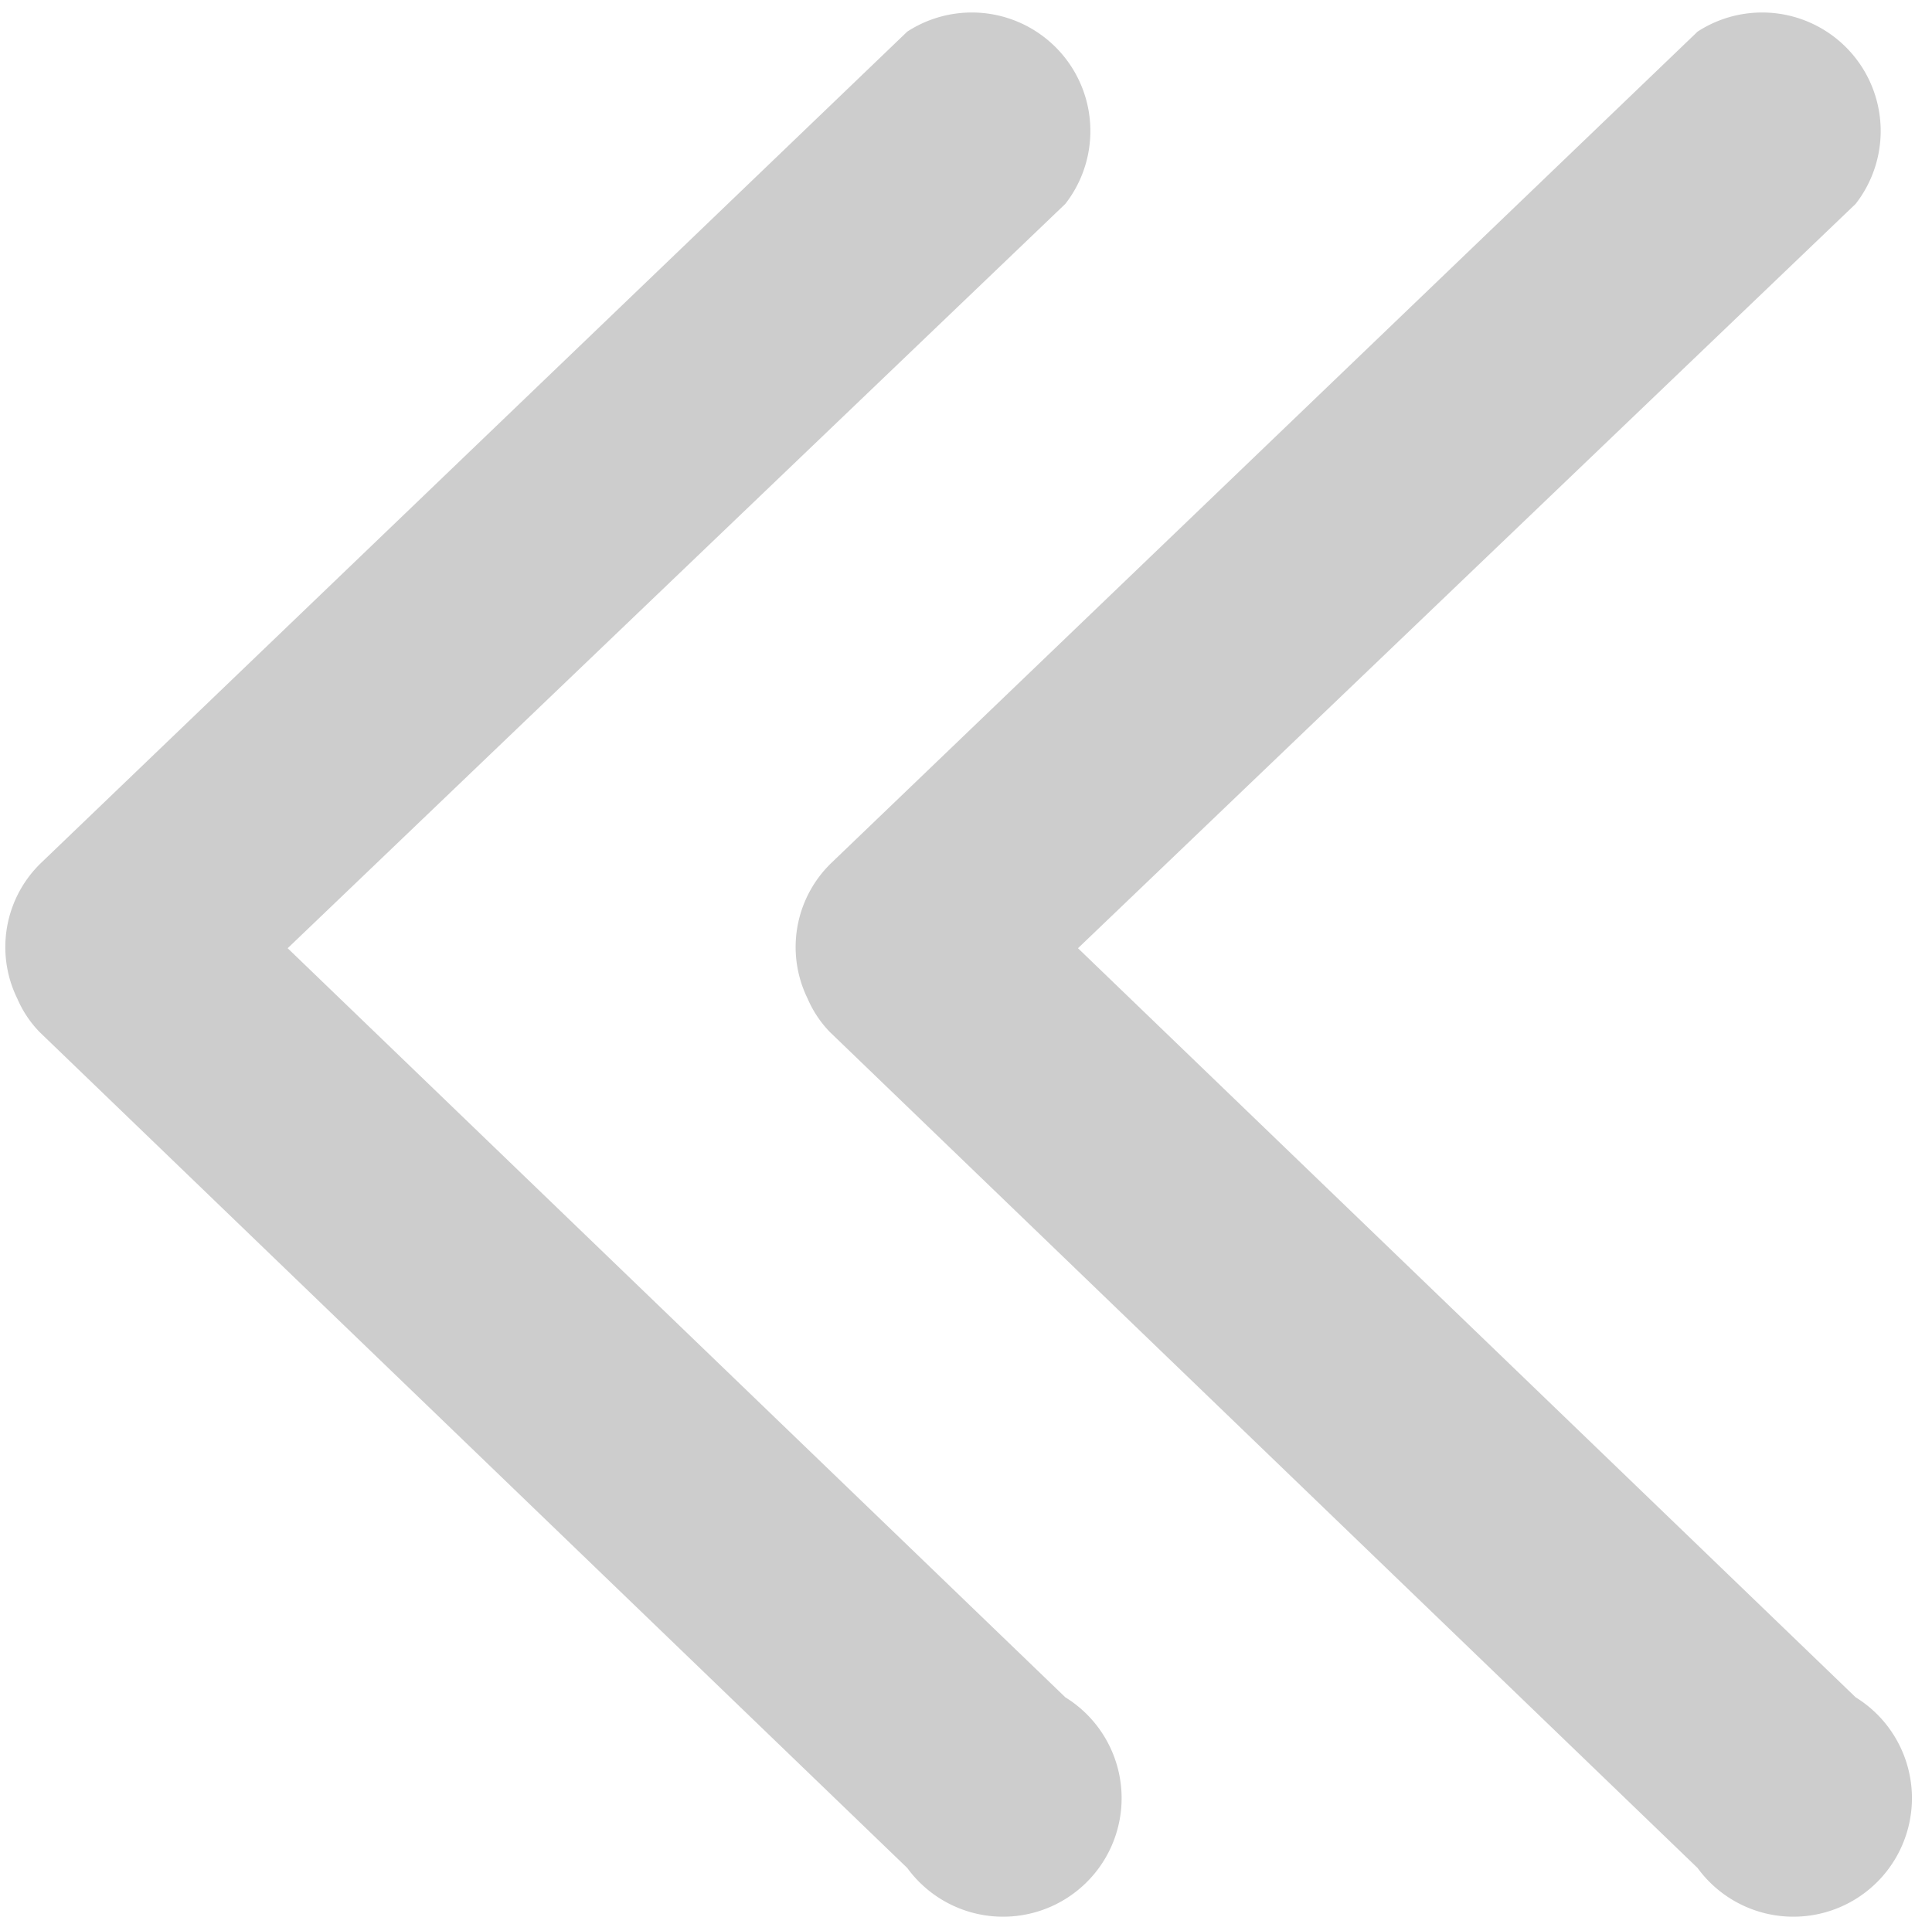 <?xml version="1.0" standalone="no"?><!DOCTYPE svg PUBLIC "-//W3C//DTD SVG 1.1//EN" "http://www.w3.org/Graphics/SVG/1.1/DTD/svg11.dtd"><svg t="1535082537910" class="icon" style="" viewBox="0 0 1032 1024" version="1.1" xmlns="http://www.w3.org/2000/svg" p-id="9093" xmlns:xlink="http://www.w3.org/1999/xlink" width="201.562" height="200"><defs><style type="text/css"></style></defs><path d="M9.287 533.603a62.479 62.479 0 0 1 12.665-72.611L484.633 16.886a63.323 63.323 0 0 1 84.431 92.03L153.664 506.585l415.4 400.203a63.323 63.323 0 1 1-84.431 91.185L21.108 551.334a59.102 59.102 0 0 1-11.82-17.73z m422.155 0a62.479 62.479 0 0 1 12.665-72.611L906.788 16.886a63.323 63.323 0 0 1 84.431 92.03L575.819 506.585l415.4 400.203a63.323 63.323 0 1 1-84.431 91.185L443.262 551.334a59.102 59.102 0 0 1-11.82-17.73z" fill="#cdcdcd" p-id="9094"></path></svg>
